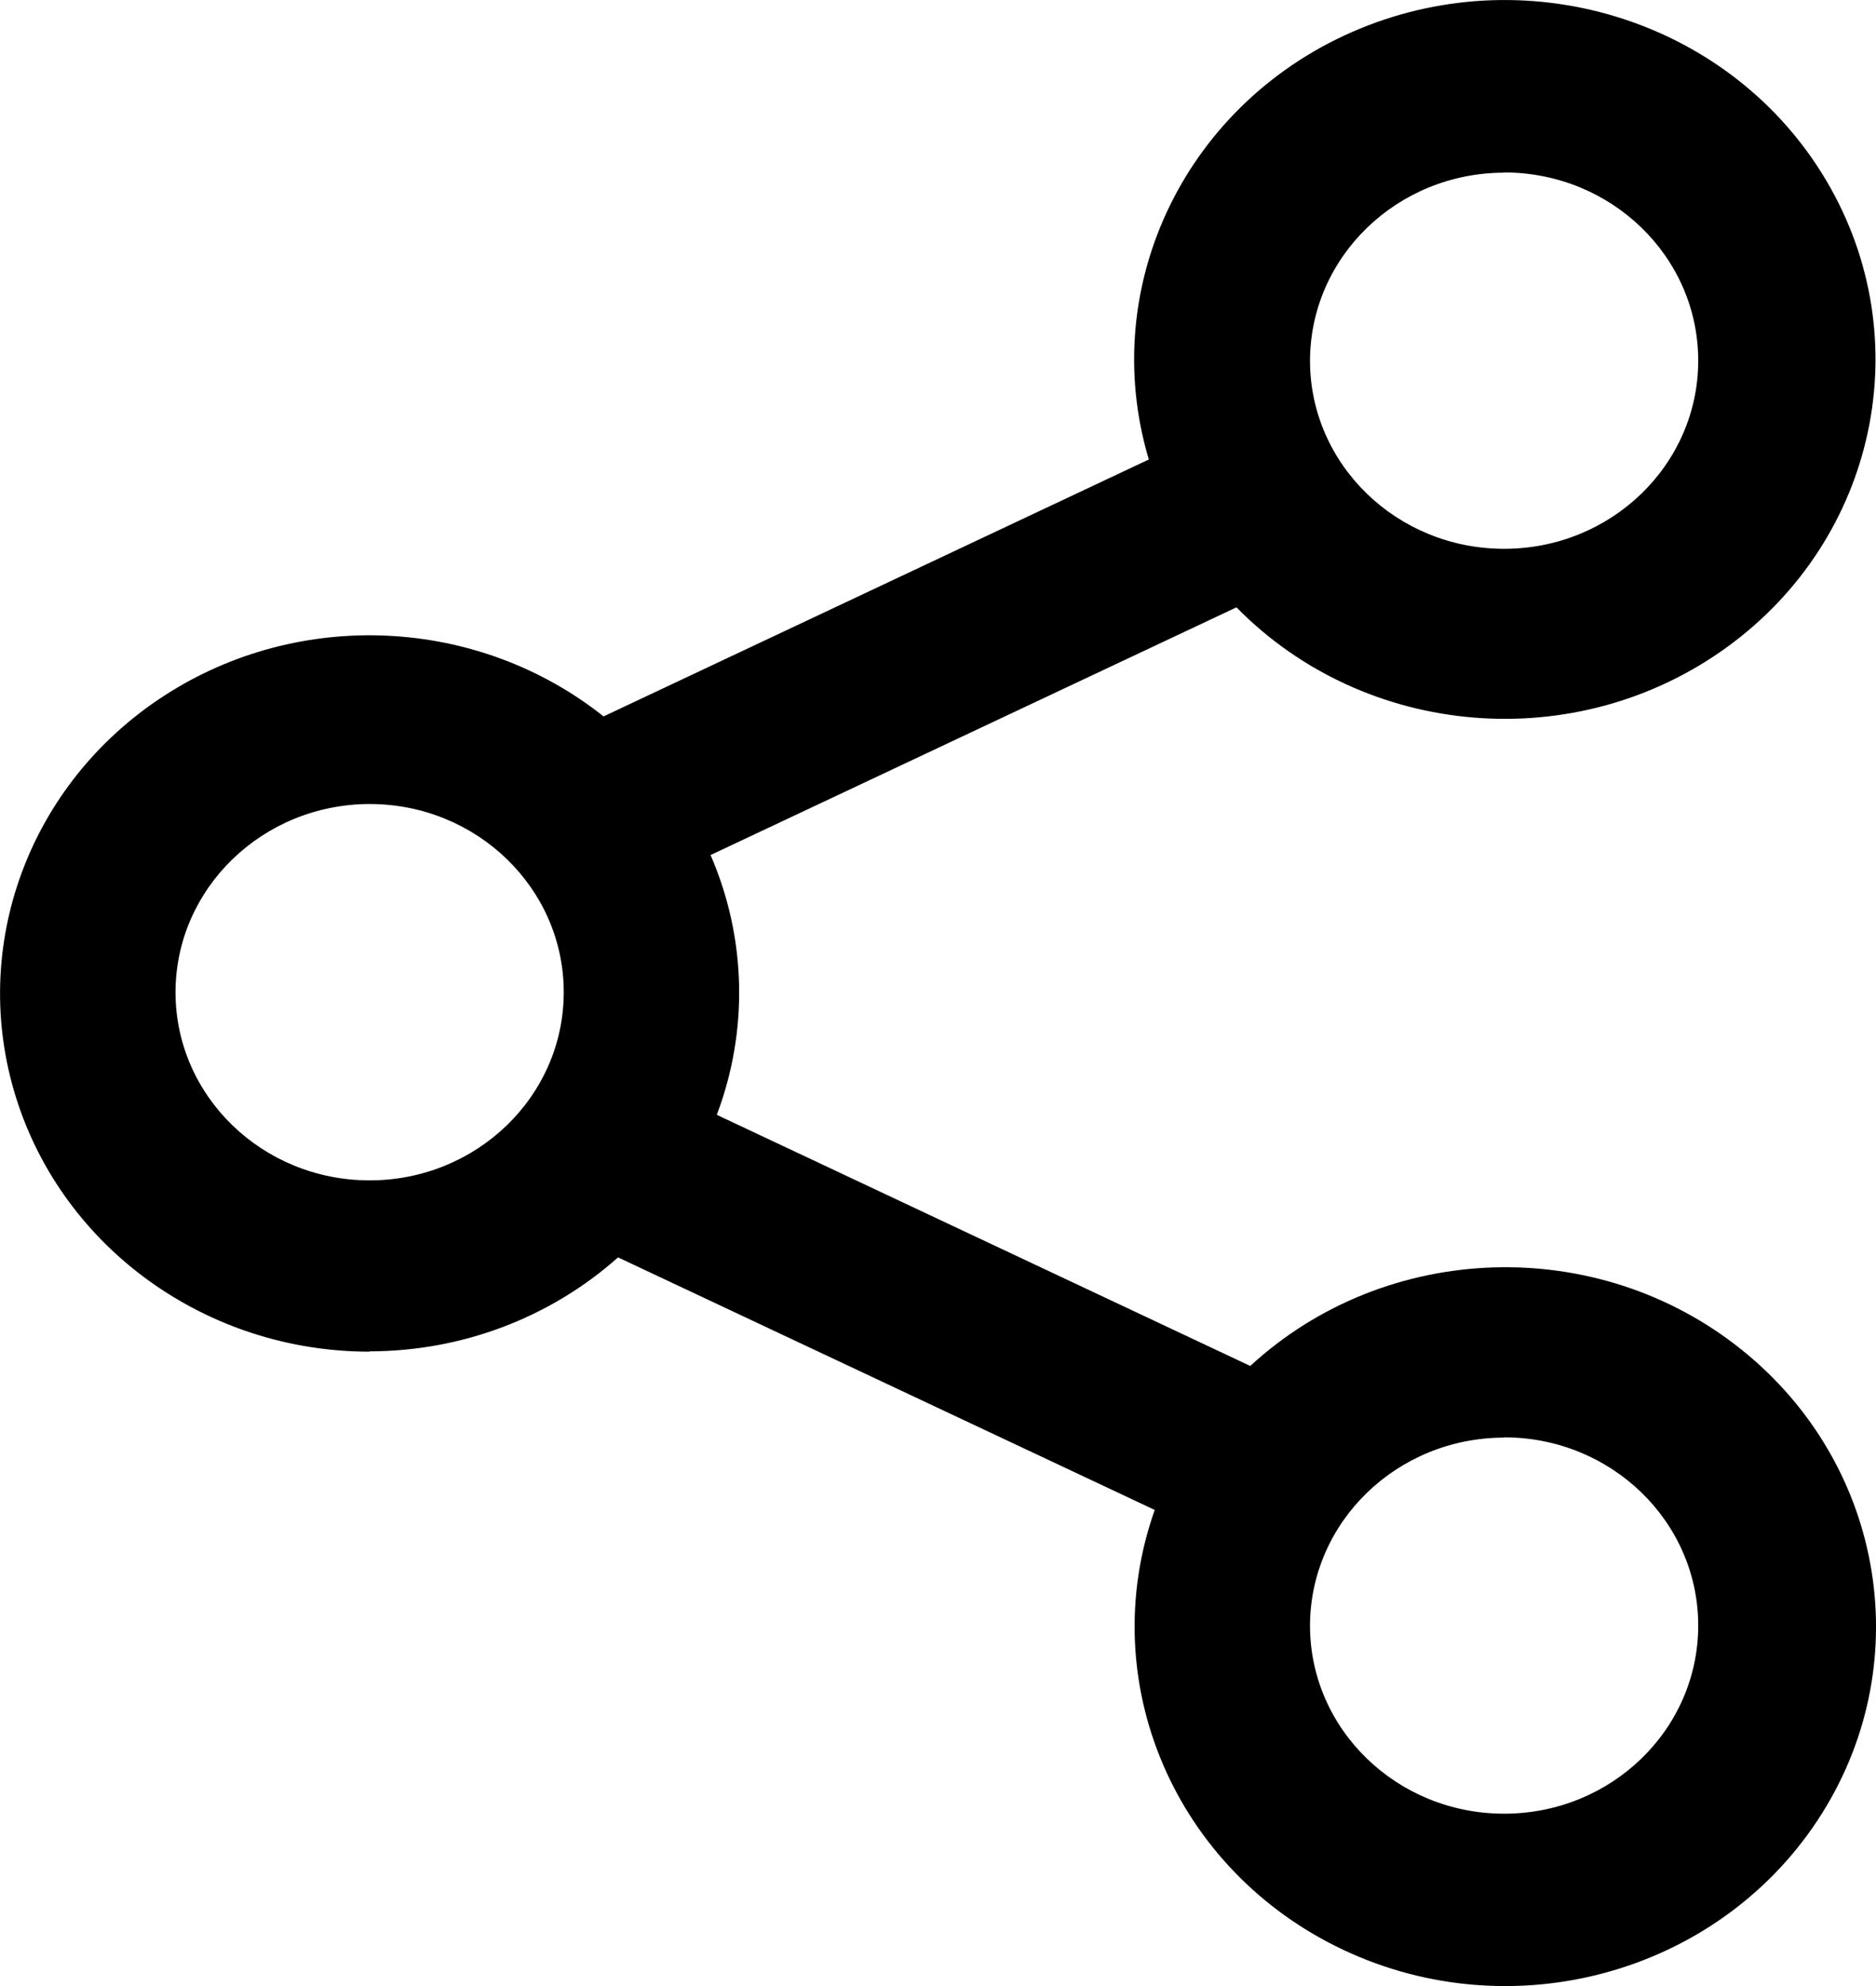 <?xml version="1.0" encoding="utf-8"?>
<!-- Generator: Adobe Illustrator 16.0.0, SVG Export Plug-In . SVG Version: 6.00 Build 0)  -->
<!DOCTYPE svg PUBLIC "-//W3C//DTD SVG 1.1//EN" "http://www.w3.org/Graphics/SVG/1.1/DTD/svg11.dtd">
<svg version="1.1" id="Layer_1" xmlns="http://www.w3.org/2000/svg" xmlns:xlink="http://www.w3.org/1999/xlink" x="0px" y="0px"
	 width="34px" height="36px" viewBox="0 0 34 36" enable-background="new 0 0 34 36" xml:space="preserve">
<g>
	<defs>
		<path id="SVGID_1_" d="M-547.902,179.82c0,0.328-0.264,0.598-0.586,0.598h-23.414c-0.322,0-0.586-0.27-0.586-0.598v-27.451
			c0-0.328,0.264-0.598,0.586-0.598h7.607v2.39h8.193v-2.39h7.607c0.321,0,0.585,0.27,0.585,0.598v27.451H-547.902z
			 M-563.124,145.807h5.857v7.16h-5.857V145.807z M-548.488,150.577h-7.607v-5.965h-8.2v5.965h-7.607
			c-0.972,0-1.757,0.802-1.757,1.792v27.451c0,0.991,0.786,1.792,1.757,1.792h23.407c0.971,0,1.757-0.801,1.757-1.792v-27.451
			C-546.731,151.386-547.524,150.577-548.488,150.577z"/>
	</defs>
	<clipPath id="SVGID_2_">
		<use xlink:href="#SVGID_1_"  overflow="visible"/>
	</clipPath>
	<g clip-path="url(#SVGID_2_)">
		<defs>
			<rect id="SVGID_3_" x="-776.695" y="-1020.388" width="1024" height="2360"/>
		</defs>
		<clipPath id="SVGID_4_">
			<use xlink:href="#SVGID_3_"  overflow="visible"/>
		</clipPath>
		<rect x="-578.66" y="139.612" clip-path="url(#SVGID_4_)" width="36.921" height="47"/>
	</g>
</g>
<g>
	<defs>
		<path id="SVGID_5_" d="M-560.195,166.695h-0.628c-0.2-1.427-1.107-2.622-2.35-3.197c0.372-0.415,0.607-0.969,0.607-1.573
			c0-1.296-1.036-2.353-2.307-2.353s-2.307,1.057-2.307,2.353c0,0.604,0.236,1.158,0.607,1.573c-1.243,0.583-2.15,1.777-2.35,3.197
			h-0.628v-8.354h9.357V166.695z M-564.874,164.307c1.415,0,2.593,1.027,2.864,2.389h-5.735
			C-567.474,165.334-566.288,164.307-564.874,164.307z M-564.874,163.076c-0.628,0-1.136-0.518-1.136-1.158s0.507-1.158,1.136-1.158
			c0.629,0,1.136,0.518,1.136,1.158C-563.745,162.559-564.252,163.076-564.874,163.076z M-559.024,157.147h-11.707v10.743h11.707
			V157.147z"/>
	</defs>
	<clipPath id="SVGID_6_">
		<use xlink:href="#SVGID_5_"  overflow="visible"/>
	</clipPath>
	<g clip-path="url(#SVGID_6_)">
		<defs>
			<rect id="SVGID_7_" x="-776.695" y="-1020.388" width="1024" height="2360"/>
		</defs>
		<clipPath id="SVGID_8_">
			<use xlink:href="#SVGID_7_"  overflow="visible"/>
		</clipPath>
		<rect x="-575.731" y="152.147" clip-path="url(#SVGID_8_)" width="21.707" height="20.743"/>
	</g>
</g>
<g>
	<defs>
		<rect id="SVGID_9_" x="-553.853" y="157.147" width="1.264" height="1.194"/>
	</defs>
	<clipPath id="SVGID_10_">
		<use xlink:href="#SVGID_9_"  overflow="visible"/>
	</clipPath>
	<g clip-path="url(#SVGID_10_)">
		<defs>
			<rect id="SVGID_11_" x="-776.695" y="-1020.388" width="1024" height="2360"/>
		</defs>
		<clipPath id="SVGID_12_">
			<use xlink:href="#SVGID_11_"  overflow="visible"/>
		</clipPath>
		<rect x="-558.853" y="152.147" clip-path="url(#SVGID_12_)" width="11.264" height="11.194"/>
	</g>
</g>
<g>
	<defs>
		<rect id="SVGID_13_" x="-551.459" y="157.147" width="1.264" height="1.194"/>
	</defs>
	<clipPath id="SVGID_14_">
		<use xlink:href="#SVGID_13_"  overflow="visible"/>
	</clipPath>
	<g clip-path="url(#SVGID_14_)">
		<defs>
			<rect id="SVGID_15_" x="-776.695" y="-1020.388" width="1024" height="2360"/>
		</defs>
		<clipPath id="SVGID_16_">
			<use xlink:href="#SVGID_15_"  overflow="visible"/>
		</clipPath>
		<rect x="-556.459" y="152.147" clip-path="url(#SVGID_16_)" width="11.264" height="11.194"/>
	</g>
</g>
<g>
	<defs>
		<rect id="SVGID_17_" x="-556.146" y="157.147" width="1.265" height="1.194"/>
	</defs>
	<clipPath id="SVGID_18_">
		<use xlink:href="#SVGID_17_"  overflow="visible"/>
	</clipPath>
	<g clip-path="url(#SVGID_18_)">
		<defs>
			<rect id="SVGID_19_" x="-776.695" y="-1020.388" width="1024" height="2360"/>
		</defs>
		<clipPath id="SVGID_20_">
			<use xlink:href="#SVGID_19_"  overflow="visible"/>
		</clipPath>
		<rect x="-561.146" y="152.147" clip-path="url(#SVGID_20_)" width="11.265" height="11.194"/>
	</g>
</g>
<g>
	<defs>
		<rect id="SVGID_21_" x="-557.267" y="161.918" width="7.607" height="1.194"/>
	</defs>
	<clipPath id="SVGID_22_">
		<use xlink:href="#SVGID_21_"  overflow="visible"/>
	</clipPath>
	<g clip-path="url(#SVGID_22_)">
		<defs>
			<rect id="SVGID_23_" x="-776.695" y="-1020.388" width="1024" height="2360"/>
		</defs>
		<clipPath id="SVGID_24_">
			<use xlink:href="#SVGID_23_"  overflow="visible"/>
		</clipPath>
		<rect x="-562.267" y="156.918" clip-path="url(#SVGID_24_)" width="17.607" height="11.194"/>
	</g>
</g>
<g>
	<defs>
		<rect id="SVGID_25_" x="-557.267" y="166.695" width="7.607" height="1.195"/>
	</defs>
	<clipPath id="SVGID_26_">
		<use xlink:href="#SVGID_25_"  overflow="visible"/>
	</clipPath>
	<g clip-path="url(#SVGID_26_)">
		<defs>
			<rect id="SVGID_27_" x="-776.695" y="-1020.388" width="1024" height="2360"/>
		</defs>
		<clipPath id="SVGID_28_">
			<use xlink:href="#SVGID_27_"  overflow="visible"/>
		</clipPath>
		<rect x="-562.267" y="161.695" clip-path="url(#SVGID_28_)" width="17.607" height="11.195"/>
	</g>
</g>
<g>
	<defs>
		<rect id="SVGID_29_" x="-570.731" y="171.467" width="21.071" height="1.194"/>
	</defs>
	<clipPath id="SVGID_30_">
		<use xlink:href="#SVGID_29_"  overflow="visible"/>
	</clipPath>
	<g clip-path="url(#SVGID_30_)">
		<defs>
			<rect id="SVGID_31_" x="-776.695" y="-1020.388" width="1024" height="2360"/>
		</defs>
		<clipPath id="SVGID_32_">
			<use xlink:href="#SVGID_31_"  overflow="visible"/>
		</clipPath>
		<rect x="-575.731" y="166.467" clip-path="url(#SVGID_32_)" width="31.071" height="11.194"/>
	</g>
</g>
<g>
	<defs>
		<rect id="SVGID_33_" x="-570.731" y="176.244" width="21.071" height="1.194"/>
	</defs>
	<clipPath id="SVGID_34_">
		<use xlink:href="#SVGID_33_"  overflow="visible"/>
	</clipPath>
	<g clip-path="url(#SVGID_34_)">
		<defs>
			<rect id="SVGID_35_" x="-776.695" y="-1020.388" width="1024" height="2360"/>
		</defs>
		<clipPath id="SVGID_36_">
			<use xlink:href="#SVGID_35_"  overflow="visible"/>
		</clipPath>
		<rect x="-575.731" y="171.244" clip-path="url(#SVGID_36_)" width="31.071" height="11.194"/>
	</g>
</g>
<g>
	<defs>
		<path id="SVGID_37_" d="M-208.674,150.173c0-2.925,2.458-5.304,5.479-5.304s5.479,2.379,5.479,5.304v0.526h-4.469
			c-0.643,0-1.165,0.505-1.165,1.129c0,0.623,0.522,1.128,1.165,1.128h4.469v1.354h-4.469c-0.643,0-1.165,0.505-1.165,1.128
			c0,0.624,0.522,1.129,1.165,1.129h4.469v1.354h-4.469c-0.643,0-1.165,0.505-1.165,1.128s0.522,1.129,1.165,1.129h4.469v1.354
			h-4.469c-0.643,0-1.165,0.505-1.165,1.129c0,0.623,0.522,1.128,1.165,1.128h4.469v0.678c0,2.924-2.458,5.304-5.479,5.304
			s-5.479-2.38-5.479-5.304V150.173z M-203.195,172.027c4.307,0,7.81-3.392,7.81-7.561v-14.294c0-4.169-3.503-7.561-7.81-7.561
			s-7.81,3.392-7.81,7.561v14.294C-211.005,168.636-207.502,172.027-203.195,172.027z M-192.861,157.433
			c-0.644,0-1.165,0.506-1.165,1.129v1.09c0,0.624,0.521,1.129,1.165,1.129c0.645,0,1.166-0.505,1.166-1.129v-1.09
			C-191.695,157.938-192.217,157.433-192.861,157.433z M-192.861,161.833c-0.644,0-1.165,0.505-1.165,1.129v1.468
			c0,4.895-4.113,8.877-9.169,8.877s-9.169-3.982-9.169-8.877v-5.868c0-0.623-0.521-1.129-1.165-1.129
			c-0.645,0-1.166,0.506-1.166,1.129v5.868c0,5.758,4.539,10.51,10.334,11.077v5.849h-2.953c-0.644,0-1.165,0.505-1.165,1.128
			c0,0.624,0.521,1.129,1.165,1.129h8.238c0.644,0,1.165-0.505,1.165-1.129c0-0.623-0.521-1.128-1.165-1.128h-2.953v-5.849
			c5.795-0.567,10.334-5.319,10.334-11.077v-1.468C-191.695,162.338-192.217,161.833-192.861,161.833z"/>
	</defs>
	<clipPath id="SVGID_38_">
		<use xlink:href="#SVGID_37_"  overflow="visible"/>
	</clipPath>
	<g clip-path="url(#SVGID_38_)">
		<defs>
			<rect id="SVGID_39_" x="-776.695" y="-1020.388" width="1024" height="2360"/>
		</defs>
		<clipPath id="SVGID_40_">
			<use xlink:href="#SVGID_39_"  overflow="visible"/>
		</clipPath>
		<rect x="-219.695" y="137.612" clip-path="url(#SVGID_40_)" width="33" height="51"/>
	</g>
</g>
<g>
	<defs>
		<rect id="SVGID_41_" x="-578.695" y="273.612" width="38" height="38"/>
	</defs>
	<clipPath id="SVGID_42_">
		<use xlink:href="#SVGID_41_"  overflow="visible"/>
	</clipPath>
	<g clip-path="url(#SVGID_42_)">
		<defs>
			<rect id="SVGID_43_" x="-776.695" y="-1020.388" width="1024" height="2360"/>
		</defs>
		<clipPath id="SVGID_44_">
			<use xlink:href="#SVGID_43_"  overflow="visible"/>
		</clipPath>
		<g clip-path="url(#SVGID_44_)" enable-background="new    ">
			<g>
				<defs>
					<rect id="SVGID_45_" x="-578.695" y="273.612" width="38" height="38"/>
				</defs>
				<clipPath id="SVGID_46_">
					<use xlink:href="#SVGID_45_"  overflow="visible"/>
				</clipPath>
				<g clip-path="url(#SVGID_46_)">
					<defs>
						<path id="SVGID_47_" d="M-540.695,282.855c0-0.374-0.149-0.733-0.414-0.999l-7.832-7.83c-0.551-0.552-1.445-0.552-1.997,0
							l-4.814,4.812c-0.004,0.004-0.01,0.008-0.014,0.012c-0.004,0.005-0.008,0.01-0.012,0.014l-20.283,20.281
							c-0.002,0.002-0.004,0.004-0.006,0.006l-0.019,0.02c-0.018,0.018-0.03,0.039-0.046,0.058
							c-0.043,0.047-0.086,0.095-0.122,0.147c-0.024,0.036-0.042,0.074-0.062,0.11c-0.024,0.043-0.049,0.085-0.068,0.131
							c-0.022,0.053-0.038,0.106-0.053,0.161c-0.009,0.03-0.022,0.058-0.029,0.089l-2.197,10.03
							c-0.104,0.471,0.041,0.96,0.381,1.301c0.268,0.269,0.628,0.414,0.999,0.414c0.1,0,0.202-0.012,0.302-0.033l9.993-2.189
							c0.009-0.002,0.017-0.004,0.026-0.006l0.01-0.002c0.013-0.003,0.022-0.009,0.035-0.012c0.078-0.02,0.153-0.042,0.227-0.074
							c0.026-0.012,0.048-0.026,0.074-0.04c0.056-0.028,0.114-0.058,0.165-0.094c0.029-0.02,0.054-0.044,0.081-0.065
							c0.039-0.032,0.08-0.06,0.115-0.095l20.318-20.318c0.001-0.002,0.003-0.003,0.004-0.004c0.001-0.001,0.002-0.002,0.003-0.004
							l4.823-4.822C-540.844,283.589-540.695,283.23-540.695,282.855z M-554.766,281.848l1.423,1.423l-18.323,18.323l-1.424-1.424
							L-554.766,281.848z M-548.931,287.682l-18.325,18.324l-2.415-2.415l18.325-18.324L-548.931,287.682z M-574.26,302.994
							l1.592,1.592c0,0.001,0.002,0.003,0.002,0.004s0.002,0.002,0.003,0.003l2.582,2.583l-5.352,1.173L-574.26,302.994z
							 M-546.933,285.685l-3.409-3.408c-0.001-0.002-0.003-0.004-0.004-0.006c-0.002-0.002-0.004-0.002-0.006-0.004l-2.416-2.416
							l2.829-2.829l5.834,5.834L-546.933,285.685z"/>
					</defs>
					<clipPath id="SVGID_48_">
						<use xlink:href="#SVGID_47_"  overflow="visible"/>
					</clipPath>
					<g clip-path="url(#SVGID_48_)">
						<defs>
							<rect id="SVGID_49_" x="-578.695" y="273.612" width="38" height="38"/>
						</defs>
						<clipPath id="SVGID_50_">
							<use xlink:href="#SVGID_49_"  overflow="visible"/>
						</clipPath>
						<rect x="-583.695" y="268.612" clip-path="url(#SVGID_50_)" width="48" height="48"/>
					</g>
				</g>
			</g>
		</g>
	</g>
</g>
<g>
	<defs>
		<path id="SVGID_51_" d="M-192.562,291.469c0.993,0.757,2.221,1.213,3.557,1.213c1.332,0,2.566-0.461,3.559-1.213
			c1.895,0.958,3.247,2.69,3.247,5.492v2.64c-3.041,2.039-5.936,2.698-8.861,2.098v-2.901c0-2.774-0.86-5.087-2.235-6.886
			C-193.064,291.753-192.818,291.601-192.562,291.469z M-213.811,291.469c0.256,0.133,0.486,0.298,0.718,0.459
			c-1.368,1.796-2.235,4.099-2.235,6.869v2.885c-2.947,0.617-5.827-0.042-8.862-2.065v-2.655c0-2.791,1.347-4.51,3.247-5.476
			c0.992,0.75,2.229,1.196,3.559,1.196C-216.047,292.682-214.805,292.228-213.811,291.469z M-208.181,290.551
			c1.361,1.118,3.087,1.804,4.978,1.804c1.894,0,3.646-0.673,5.01-1.787c2.918,1.393,5.043,4.038,5.043,8.229v3.983
			c-6.773,4.641-13.238,4.648-20.09-0.032v-3.951C-213.24,294.59-211.116,291.95-208.181,290.551L-208.181,290.551z
			 M-189.006,283.043c2.113,0,3.803,1.673,3.803,3.787c0,2.088-1.689,3.754-3.803,3.754c-2.217-0.05-3.754-1.611-3.785-3.754
			C-192.791,284.716-191.119,283.043-189.006,283.043z M-217.385,283.043c2.113,0,3.803,1.673,3.803,3.787
			c0,2.088-1.689,3.754-3.803,3.754c-2.134-0.131-3.769-1.454-3.803-3.754C-221.188,284.716-219.498,283.043-217.385,283.043z
			 M-203.203,278.731c3.233,0,5.81,2.548,5.81,5.754c-0.199,3.321-2.685,5.724-5.81,5.771c-3.207,0-5.777-2.588-5.777-5.771
			C-208.98,281.279-206.413,278.731-203.203,278.731z M-203.203,276.633c-4.326,0-7.866,3.506-7.866,7.853
			c0,1.665,0.511,3.219,1.403,4.492c-0.705,0.392-1.364,0.856-1.975,1.394c-0.235-0.178-0.481-0.323-0.734-0.476
			c0.556-0.893,0.881-1.94,0.881-3.065c0-3.253-2.663-5.886-5.891-5.886c-3.229,0-5.892,2.633-5.892,5.886
			c0,1.125,0.325,2.173,0.882,3.065c-2.23,1.365-3.885,3.794-3.885,7.065v3.213c0.008,0.472,0.389,0.771,0.652,1
			c3.954,2.79,6.906,3.25,10.412,2.623c0.006,0.006,0.012,0.011,0.017,0.017c10.038,8.057,19.743,3.975,24.038-0.017
			c3.49,0.61,7.034-0.295,10.429-2.656c0.508-0.33,0.589-0.567,0.62-1.131v-3.049c0-3.284-1.651-5.724-3.885-7.082
			c0.552-0.89,0.882-1.929,0.882-3.049c0-3.253-2.663-5.886-5.892-5.886c-3.228,0-5.875,2.633-5.875,5.886
			c0,1.118,0.315,2.16,0.865,3.049c-0.248,0.147-0.499,0.301-0.734,0.476c-0.607-0.531-1.275-0.989-1.975-1.377
			c0.895-1.273,1.42-2.827,1.42-4.492C-195.305,280.139-198.859,276.633-203.203,276.633L-203.203,276.633z"/>
	</defs>
	<clipPath id="SVGID_52_">
		<use xlink:href="#SVGID_51_"  overflow="visible"/>
	</clipPath>
	<g clip-path="url(#SVGID_52_)">
		<defs>
			<rect id="SVGID_53_" x="-776.695" y="-1020.388" width="1024" height="2360"/>
		</defs>
		<clipPath id="SVGID_54_">
			<use xlink:href="#SVGID_53_"  overflow="visible"/>
		</clipPath>
		<rect x="-231.279" y="271.633" clip-path="url(#SVGID_54_)" width="56.168" height="41.814"/>
	</g>
</g>
<g>
	<defs>
		<path id="SVGID_55_" d="M-52.377,175.46c-0.043,0.084-0.127,0.21-0.338,0.252l-21.406,6.385c-0.297,0.084-0.592-0.084-0.676-0.378
			l-1.521-5.082c0.169,0.084,0.338,0.168,0.464,0.294c0.423,0.336,1.057,0.294,1.436-0.126c0.338-0.42,0.297-1.051-0.126-1.429
			c-0.676-0.546-1.521-0.84-2.407-0.84l-1.646-5.46c0.169,0.084,0.338,0.168,0.465,0.294c0.422,0.336,1.056,0.294,1.436-0.126
			c0.338-0.42,0.295-1.05-0.127-1.428c-0.676-0.546-1.52-0.84-2.406-0.84l-1.646-5.46c0.168,0.084,0.338,0.168,0.464,0.294
			c0.423,0.336,1.056,0.294,1.436-0.126c0.338-0.42,0.296-1.05-0.126-1.429c-0.676-0.546-1.521-0.84-2.407-0.84l-1.646-5.46
			c0.169,0.084,0.337,0.168,0.464,0.294c0.423,0.336,1.057,0.294,1.436-0.126c0.338-0.42,0.296-1.05-0.127-1.428
			c-0.675-0.546-1.52-0.84-2.406-0.84l-0.168-0.504c-0.085-0.294,0.084-0.588,0.379-0.672l21.365-6.511
			c0.042,0,0.084-0.042,0.168-0.042c0.254,0,0.465,0.168,0.508,0.378l9.204,30.534C-52.293,175.25-52.335,175.418-52.377,175.46z
			 M-78.682,178.82c-0.169-0.588,0-1.218,0.38-1.68l0.845,2.855C-78.006,179.87-78.513,179.45-78.682,178.82z M-80.117,172.269
			c-0.422-0.21-0.718-0.588-0.845-1.05c-0.126-0.463-0.085-0.925,0.127-1.345c0.085-0.126,0.126-0.252,0.253-0.336l0.845,2.856
			C-79.864,172.395-79.99,172.353-80.117,172.269z M-82.397,164.666c-0.423-0.21-0.718-0.588-0.845-1.05
			c-0.168-0.588,0-1.218,0.381-1.68l0.844,2.855C-82.145,164.792-82.271,164.75-82.397,164.666z M-84.678,157.064
			c-0.422-0.21-0.717-0.588-0.844-1.05s-0.085-0.925,0.127-1.345c0.084-0.126,0.126-0.252,0.253-0.336l0.845,2.856
			C-84.424,157.19-84.551,157.148-84.678,157.064z M-50.393,174.494l-9.205-30.534c-0.338-1.05-1.351-1.806-2.449-1.806
			c-0.253,0-0.506,0.042-0.717,0.126l-21.449,6.342c-1.352,0.42-2.111,1.849-1.73,3.192l0.126,0.462
			c-0.591,0.336-1.056,0.84-1.394,1.428c-0.465,0.882-0.591,1.891-0.295,2.856c0.295,0.966,0.929,1.764,1.814,2.226
			c0.55,0.294,1.184,0.462,1.773,0.462c0.043,0,0.127,0,0.17,0l0.168,0.588c-1.436,0.883-2.195,2.646-1.688,4.326
			c0.507,1.639,1.984,2.688,3.632,2.688c0.041,0,0.126,0,0.168,0l0.169,0.588c-0.591,0.336-1.056,0.84-1.394,1.428
			c-0.464,0.882-0.591,1.89-0.295,2.856c0.295,0.966,0.929,1.764,1.815,2.226c0.549,0.294,1.183,0.462,1.773,0.462
			c0.042,0,0.126,0,0.169,0l0.168,0.588c-1.436,0.882-2.195,2.646-1.688,4.326c0.506,1.638,1.984,2.688,3.631,2.688
			c0.042,0,0.126,0,0.168,0l0.085,0.252c0.338,1.092,1.351,1.806,2.448,1.806c0.254,0,0.508-0.042,0.719-0.126l21.406-6.384
			c0.676-0.21,1.182-0.63,1.52-1.218C-50.266,175.838-50.225,175.124-50.393,174.494z"/>
	</defs>
	<clipPath id="SVGID_56_">
		<use xlink:href="#SVGID_55_"  overflow="visible"/>
	</clipPath>
	<g clip-path="url(#SVGID_56_)">
		<defs>
			<rect id="SVGID_57_" x="-642.971" y="-1269.846" width="1024" height="2360"/>
		</defs>
		<clipPath id="SVGID_58_">
			<use xlink:href="#SVGID_57_"  overflow="visible"/>
		</clipPath>
		<rect x="-92.665" y="137.154" clip-path="url(#SVGID_58_)" width="47.361" height="51.916"/>
	</g>
</g>
<g>
	<defs>
		<path id="SVGID_59_" d="M-63.102,159.206c-0.043,0.084-0.127,0.21-0.338,0.252l-10.767,3.192
			c-0.296,0.084-0.591-0.084-0.676-0.378l-1.604-5.25c-0.042-0.168,0-0.336,0.043-0.42c0.041-0.084,0.126-0.21,0.337-0.252
			l10.767-3.192c0.043,0,0.084-0.042,0.169-0.042c0.253,0,0.465,0.168,0.507,0.378l1.604,5.292
			C-62.975,158.996-63.06,159.122-63.102,159.206z M-62.68,152.948c-0.338-1.092-1.352-1.806-2.449-1.806
			c-0.253,0-0.506,0.042-0.717,0.126l-10.768,3.191c-0.676,0.21-1.182,0.63-1.52,1.219c-0.338,0.588-0.38,1.302-0.211,1.932
			l1.604,5.25c0.338,1.092,1.352,1.806,2.449,1.806c0.254,0,0.507-0.042,0.719-0.126l10.766-3.191
			c0.676-0.21,1.183-0.63,1.521-1.219c0.338-0.588,0.38-1.302,0.211-1.932L-62.68,152.948z"/>
	</defs>
	<clipPath id="SVGID_60_">
		<use xlink:href="#SVGID_59_"  overflow="visible"/>
	</clipPath>
	<g clip-path="url(#SVGID_60_)">
		<defs>
			<rect id="SVGID_61_" x="-642.971" y="-1269.846" width="1024" height="2360"/>
		</defs>
		<clipPath id="SVGID_62_">
			<use xlink:href="#SVGID_61_"  overflow="visible"/>
		</clipPath>
		<rect x="-83.44" y="146.143" clip-path="url(#SVGID_62_)" width="27.462" height="23.523"/>
	</g>
</g>
<g>
	<defs>
		<path id="SVGID_63_" d="M-65.805,155.637l-8.528,2.52c-0.549,0.168-0.845,0.714-0.675,1.26c0.126,0.42,0.549,0.714,0.971,0.714
			c0.084,0,0.211,0,0.295-0.042l8.529-2.52c0.549-0.168,0.844-0.714,0.676-1.26C-64.706,155.763-65.256,155.469-65.805,155.637z"/>
	</defs>
	<clipPath id="SVGID_64_">
		<use xlink:href="#SVGID_63_"  overflow="visible"/>
	</clipPath>
	<g clip-path="url(#SVGID_64_)">
		<defs>
			<rect id="SVGID_65_" x="-642.971" y="-1269.846" width="1024" height="2360"/>
		</defs>
		<clipPath id="SVGID_66_">
			<use xlink:href="#SVGID_65_"  overflow="visible"/>
		</clipPath>
		<rect x="-80.056" y="150.589" clip-path="url(#SVGID_66_)" width="20.565" height="14.541"/>
	</g>
</g>
<g>
	<defs>
		<path id="SVGID_67_" d="M-540.767-51.438v21.853c0,0.454-0.393,0.852-0.842,0.852h-19.025v-1.702h18.184v-20.15h-22.112v1.702
			c-0.505-0.34-1.066-0.624-1.684-0.851v-1.703c0-0.454,0.393-0.852,0.842-0.852h23.796
			C-541.16-52.289-540.767-51.892-540.767-51.438z M-562.598-35.091c-0.449,0-0.842,0.397-0.842,0.852v14.304h-8.643v-16.46h17.679
			c0.337,0,0.673,0.283,0.673,0.681s-0.281,0.682-0.673,0.682h-8.194V-35.091z M-552.047-35.771c0-1.306-1.066-2.384-2.357-2.384
			h-18.521c-0.449,0-0.842,0.397-0.842,0.852v18.163c0,0.454,0.393,0.852,0.842,0.852h10.271c0.449,0,0.842-0.397,0.842-0.852
			v-14.247h7.352C-553.114-33.388-552.047-34.409-552.047-35.771z M-562.093-39.234c-0.224,0-0.393-0.057-0.561-0.227
			c-0.337-0.341-0.393-0.852-0.056-1.192l4.377-4.881c0.168-0.171,0.393-0.284,0.617-0.284l0,0c0.225,0,0.449,0.113,0.618,0.284
			l1.796,2.043l2.469-3.462c0.168-0.228,0.449-0.341,0.729-0.341c0.281,0,0.562,0.17,0.674,0.397l1.515,2.554l4.434-4.824
			c0.337-0.341,0.842-0.341,1.179-0.057c0.336,0.34,0.336,0.852,0.056,1.191l-5.164,5.677c-0.168,0.17-0.449,0.283-0.729,0.283
			c-0.28,0-0.505-0.17-0.617-0.397l-1.459-2.44l-2.357,3.292c-0.168,0.228-0.393,0.341-0.617,0.341
			c-0.225,0-0.505-0.113-0.674-0.284l-1.852-2.1l-3.76,4.2C-561.644-39.348-561.869-39.234-562.093-39.234z M-567.762-47.067
			c1.459,0,2.638,1.192,2.638,2.668s-1.179,2.668-2.638,2.668c-1.459,0-2.638-1.192-2.638-2.668S-569.221-47.067-567.762-47.067z
			 M-567.762-40.028c2.414,0,4.322-1.987,4.322-4.371s-1.964-4.37-4.322-4.37c-2.357,0-4.321,1.986-4.321,4.37
			S-570.175-40.028-567.762-40.028z"/>
	</defs>
	<clipPath id="SVGID_68_">
		<use xlink:href="#SVGID_67_"  overflow="visible"/>
	</clipPath>
	<g clip-path="url(#SVGID_68_)">
		<defs>
			<rect id="SVGID_69_" x="-773.767" y="-1631.289" width="1024" height="2360"/>
		</defs>
		<clipPath id="SVGID_70_">
			<use xlink:href="#SVGID_69_"  overflow="visible"/>
		</clipPath>
		<rect x="-578.767" y="-57.289" clip-path="url(#SVGID_70_)" width="43" height="44"/>
	</g>
</g>
<g>
	<defs>
		<path id="SVGID_71_" d="M-236.835-32.297c4.647,0.097,8.235,0.687,9.658,2.108c0.236,0.241,0.56,0.379,0.897,0.382h8.022
			c0.489,0,0.845,0.354,0.845,0.844c0,0.488-0.355,0.843-0.845,0.843h-12.245c-0.457-0.006-0.881,0.233-1.111,0.628
			c-0.23,0.394-0.23,0.881,0,1.275c0.23,0.394,0.654,0.634,1.111,0.627h12.245c1.462,0,2.688-0.968,3.153-2.279
			c0.018-0.009,0.035-0.018,0.053-0.026c0,0,0.625-0.388,1.425-0.778c0.801-0.39,1.837-0.711,2.124-0.711
			c0.211,0,0.825,0.009,1.268,0.145c0.221,0.068,0.371,0.162,0.408,0.198c0.037,0.035,0.014-0.026,0.014,0.079
			c0,0.491-0.041,0.557-0.132,0.685c-0.092,0.128-0.384,0.388-0.989,0.791c-0.019,0.008-0.036,0.017-0.053,0.026
			c0,0-2.373,1.756-5.516,3.505c-3.143,1.75-7.09,3.427-9.777,3.427c-2.998,0-4.716-0.566-6.241-1.424
			c-1.359-0.764-2.653-1.854-4.314-3.018V-32.297z M-242.746-34.024h3.378v0.343c-0.001,0.026-0.001,0.053,0,0.079v9.276v2.952
			h-3.378V-34.024z M-244.145-36.554c-0.647,0.067-1.139,0.615-1.135,1.265v15.182c0,0.698,0.566,1.265,1.267,1.265h5.911
			c0.699,0,1.267-0.566,1.267-1.265v-1.753c0.985,0.745,1.94,1.472,3.074,2.108c1.853,1.041,4.146,1.753,7.481,1.753
			c3.645,0,7.721-1.921,11.018-3.756c3.248-1.809,5.655-3.585,5.727-3.638c0.018-0.011,0.035-0.015,0.053-0.026v-0.013
			c0.635-0.423,1.173-0.792,1.596-1.384c0.438-0.61,0.607-1.375,0.607-2.147c0-0.738-0.34-1.446-0.791-1.885
			s-0.961-0.661-1.426-0.804c-0.93-0.286-1.795-0.264-2.006-0.264c-1.229,0-2.301,0.509-3.232,0.962
			c-0.354,0.172-0.367,0.195-0.633,0.343c-0.586-1.015-1.646-1.727-2.89-1.727h-7.573c-2.491-2.104-6.403-2.47-11.005-2.517v-0.436
			c0-0.698-0.567-1.265-1.267-1.265h-5.911C-244.057-36.556-244.101-36.556-244.145-36.554z M-224.723-44.144
			c-0.452,0.023-0.857,0.286-1.064,0.689c-0.205,0.403-0.18,0.885,0.066,1.265c0.247,0.38,0.678,0.6,1.131,0.575h10.977
			c0.457,0.007,0.883-0.232,1.113-0.627c0.229-0.395,0.229-0.882,0-1.275c-0.23-0.395-0.656-0.634-1.113-0.627h-10.977
			C-224.635-44.147-224.678-44.147-224.723-44.144z M-224.723-47.518c-0.452,0.023-0.857,0.286-1.064,0.689
			c-0.205,0.403-0.18,0.886,0.066,1.266c0.247,0.379,0.678,0.599,1.131,0.575h10.977c0.457,0.007,0.883-0.233,1.113-0.627
			c0.229-0.395,0.229-0.882,0-1.276c-0.23-0.394-0.656-0.634-1.113-0.627h-10.977C-224.635-47.52-224.678-47.52-224.723-47.518z
			 M-219.102-50.048c2.443,0,4.639,0.691,6.148,1.739c1.51,1.049,2.296,2.371,2.296,3.743c0,1.371-0.786,2.681-2.296,3.729
			c-1.51,1.048-3.705,1.752-6.148,1.752c-0.922,0-1.208-0.155-2.243-0.396c-0.304-0.071-0.623-0.029-0.897,0.119l-2.189,1.199
			l0.237-1.081c0.121-0.551-0.138-1.114-0.634-1.384c-1.992-1.089-2.718-2.224-2.718-3.939c0-1.372,0.786-2.694,2.296-3.743
			C-223.74-49.357-221.545-50.048-219.102-50.048z M-219.102-52.579c-2.92,0-5.582,0.808-7.587,2.201s-3.391,3.457-3.391,5.812
			c0,2.279,1.216,4.217,3.22,5.601l-0.66,2.978c-0.108,0.485,0.078,0.989,0.477,1.288c0.398,0.298,0.935,0.336,1.371,0.096
			l4.222-2.306c0.692,0.174,1.343,0.355,2.349,0.355c2.92,0,5.582-0.82,7.587-2.214s3.392-3.443,3.392-5.798
			s-1.387-4.418-3.392-5.812S-216.182-52.579-219.102-52.579z"/>
	</defs>
	<clipPath id="SVGID_72_">
		<use xlink:href="#SVGID_71_"  overflow="visible"/>
	</clipPath>
	<g clip-path="url(#SVGID_72_)">
		<defs>
			<rect id="SVGID_73_" x="-800.279" y="-1631.731" width="1024" height="2360"/>
		</defs>
		<clipPath id="SVGID_74_">
			<use xlink:href="#SVGID_73_"  overflow="visible"/>
		</clipPath>
		<rect x="-250.279" y="-57.579" clip-path="url(#SVGID_74_)" width="48" height="44.579"/>
	</g>
</g>
<g>
	<defs>
		<path id="SVGID_75_" d="M6.699,14.574c1.942,0,3.518,1.527,3.518,3.411s-1.575,3.411-3.518,3.411
			c-1.943,0-3.518-1.527-3.518-3.411C3.184,16.103,4.758,14.577,6.699,14.574z M27.26,3.126c1.943,0,3.518,1.527,3.518,3.411
			s-1.574,3.411-3.518,3.411c-1.942,0-3.518-1.527-3.518-3.411c0.006-1.882,1.578-3.404,3.518-3.407V3.126z M27.26,26.054
			c1.943,0,3.518,1.527,3.518,3.411s-1.574,3.411-3.518,3.411c-1.942,0-3.518-1.527-3.518-3.411
			c0.006-1.881,1.578-3.404,3.518-3.406V26.054z M6.699,24.495c1.668-0.001,3.273-0.608,4.502-1.703l9.727,4.578
			c-1.103,3.117,0.368,6.542,3.428,7.979c3.059,1.436,6.741,0.43,8.578-2.343s1.25-6.438-1.369-8.54
			c-2.617-2.101-6.441-1.975-8.906,0.294l-9.668-4.552c0.577-1.527,0.537-3.21-0.113-4.709l9.531-4.49
			c2.345,2.387,6.158,2.699,8.883,0.727c2.724-1.973,3.499-5.607,1.805-8.466c-1.693-2.858-5.322-4.039-8.451-2.75
			c-3.129,1.29-4.771,4.643-3.825,7.809l-9.882,4.657c-2.28-1.812-5.516-1.964-7.966-0.373c-2.45,1.59-3.54,4.548-2.682,7.284
			c0.858,2.735,3.46,4.604,6.409,4.604V24.495z"/>
	</defs>
	<clipPath id="SVGID_76_">
		<use xlink:href="#SVGID_75_"  overflow="visible"/>
	</clipPath>
	<g clip-path="url(#SVGID_76_)">
		<defs>
			<rect id="SVGID_77_" x="-200" y="-1746" width="1024" height="2360"/>
		</defs>
		<clipPath id="SVGID_78_">
			<use xlink:href="#SVGID_77_"  overflow="visible"/>
		</clipPath>
		<rect x="-5" y="-5" clip-path="url(#SVGID_78_)" width="44" height="46"/>
	</g>
</g>
</svg>
